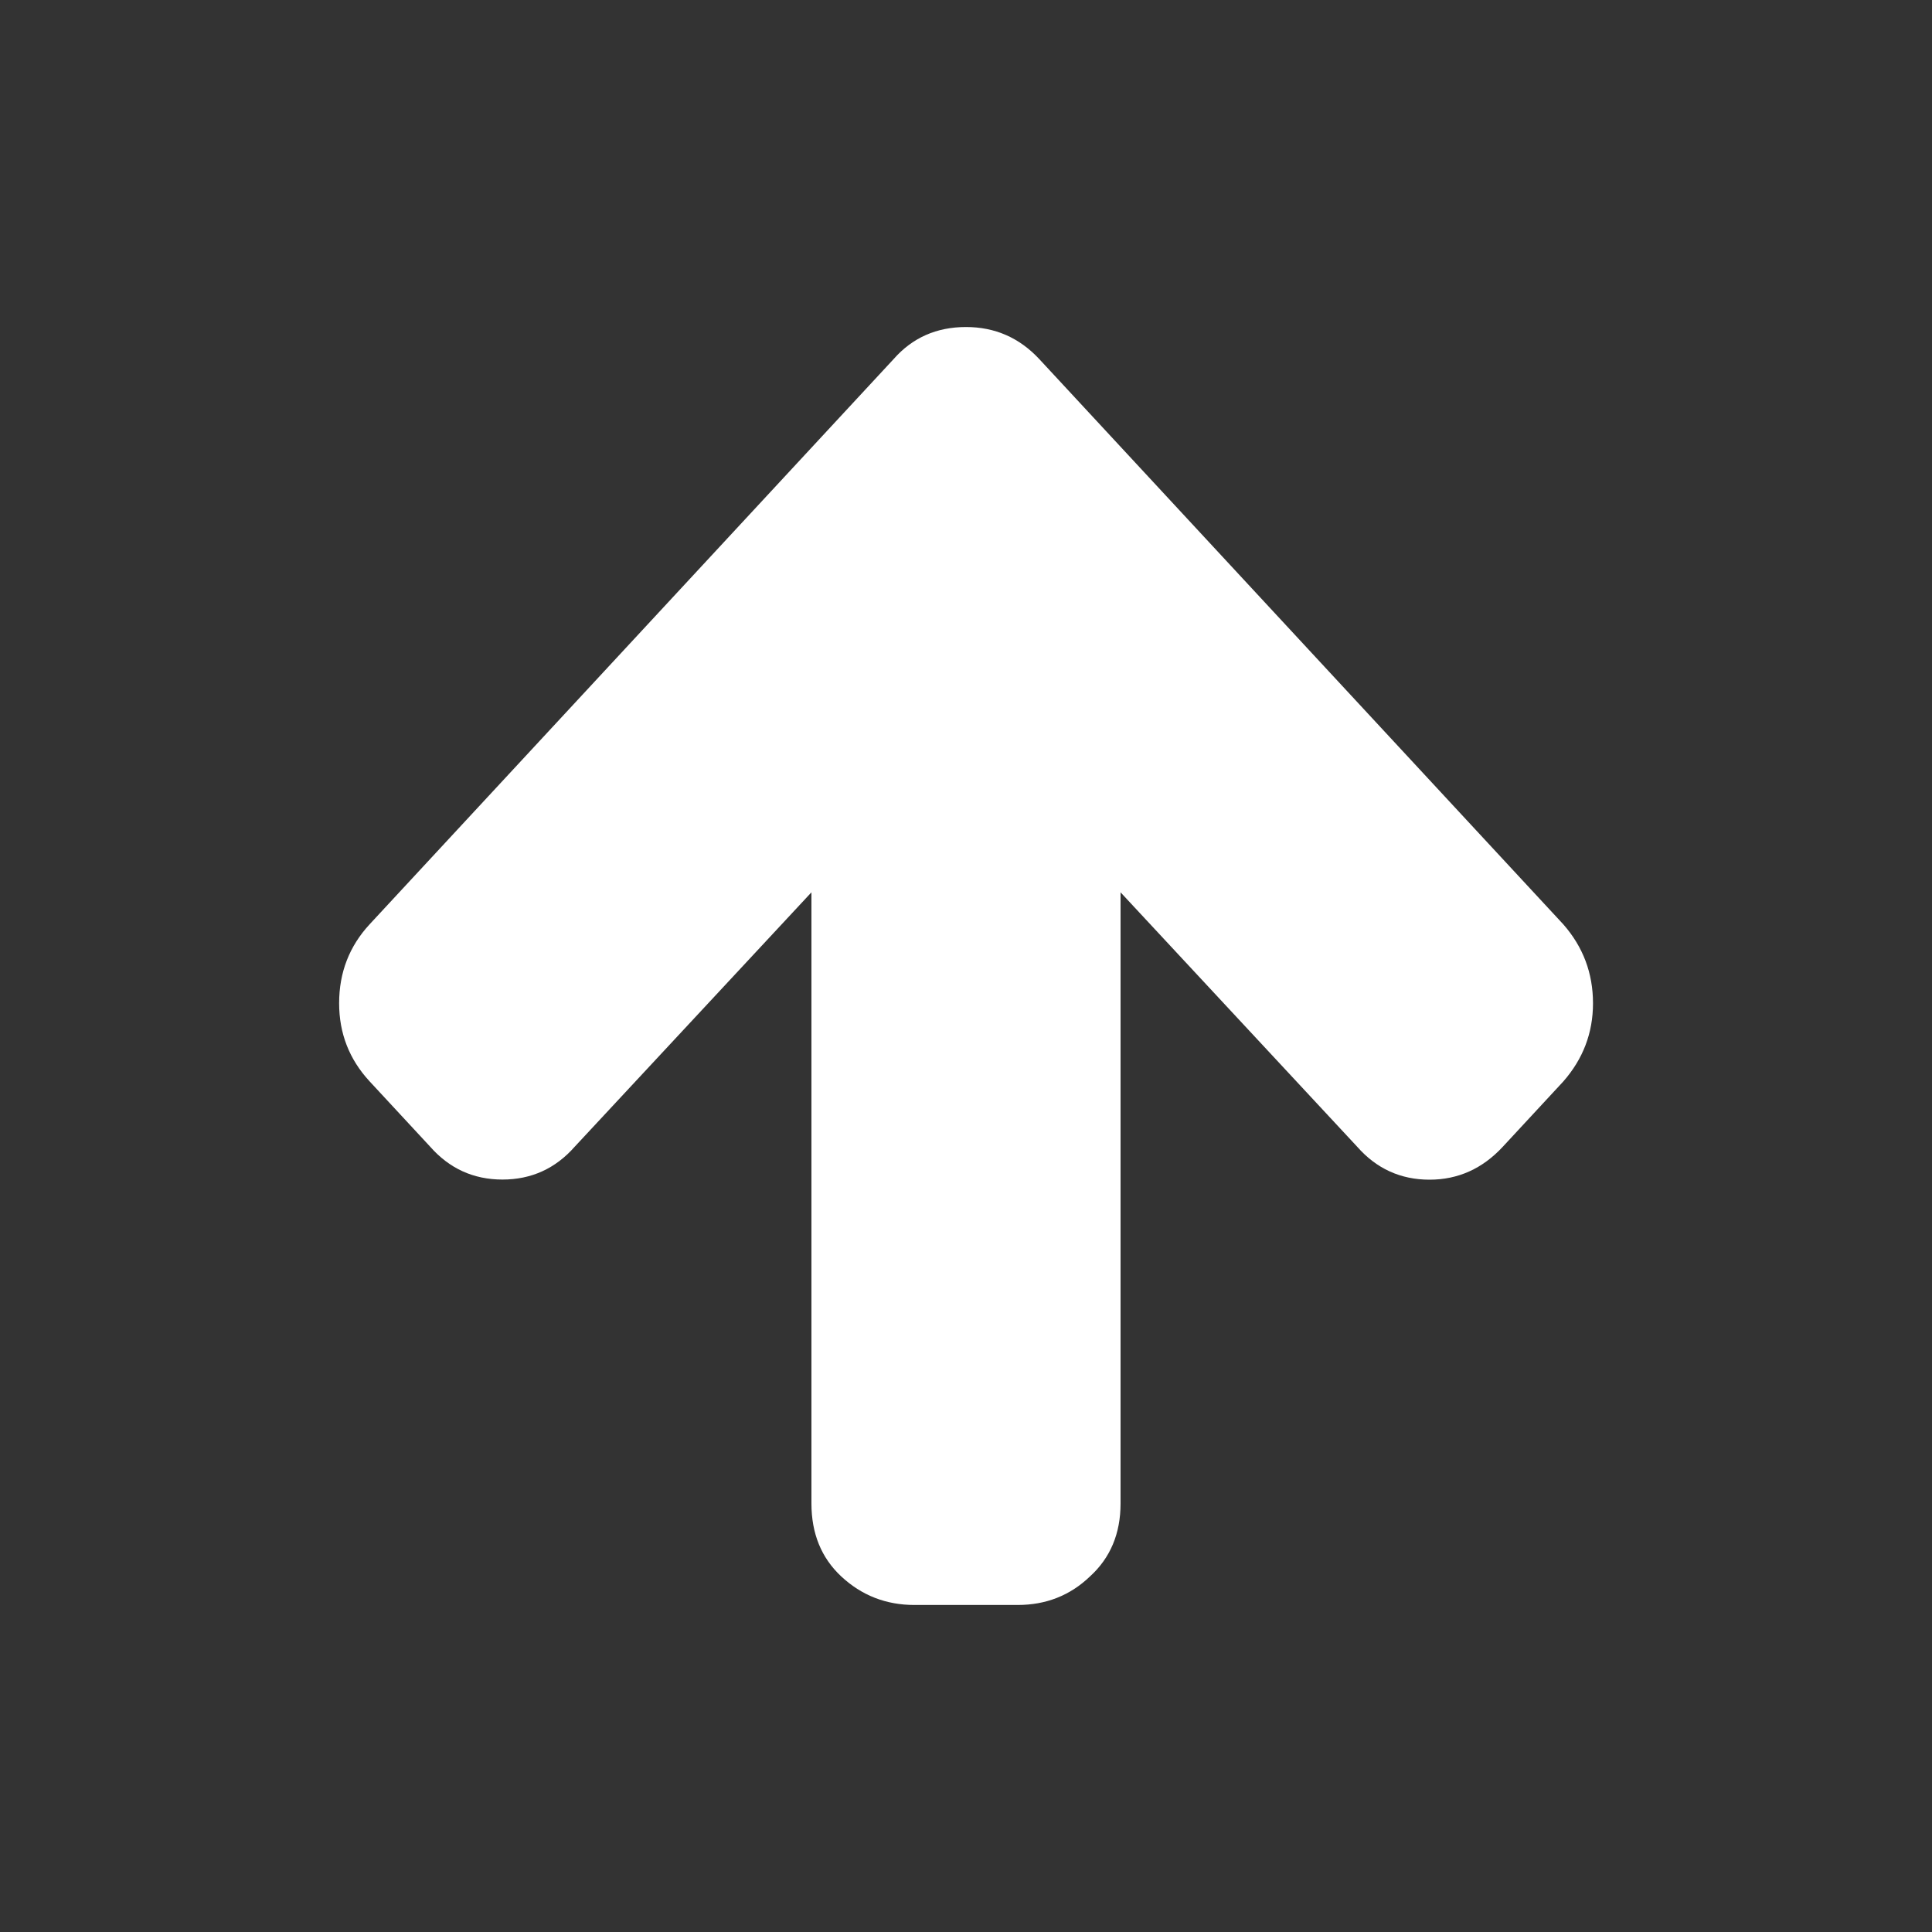 <?xml version="1.0" encoding="UTF-8" standalone="no"?>
<!-- Created with Inkscape (http://www.inkscape.org/) -->

<svg
   xmlns:dc="http://purl.org/dc/elements/1.1/"
   xmlns:cc="http://creativecommons.org/ns#"
   xmlns:rdf="http://www.w3.org/1999/02/22-rdf-syntax-ns#"
   xmlns:svg="http://www.w3.org/2000/svg"
   xmlns="http://www.w3.org/2000/svg"
   xmlns:sodipodi="http://sodipodi.sourceforge.net/DTD/sodipodi-0.dtd"
   xmlns:inkscape="http://www.inkscape.org/namespaces/inkscape"
   width="15mm"
   height="15mm"
   viewBox="0 0 15 15"
   version="1.1"
   id="svg8"
   inkscape:version="0.92.4 (5da689c313, 2019-01-14)"
   sodipodi:docname="arrow.svg">
  <rect x="0" y="0" width="15" height="15" fill="#333333" stroke="none"/>
  <defs
     id="defs2" />
  <sodipodi:namedview
     id="base"
     pagecolor="#444444"
     bordercolor="#666666"
     borderopacity="1.0"
     inkscape:pageopacity="0"
     inkscape:pageshadow="2"
     inkscape:zoom="5.6"
     inkscape:cx="36.40632"
     inkscape:cy="30.984302"
     inkscape:document-units="mm"
     inkscape:current-layer="layer1"
     showgrid="false"
     inkscape:window-width="1920"
     inkscape:window-height="996"
     inkscape:window-x="-8"
     inkscape:window-y="-8"
     inkscape:window-maximized="1" />
  <g
     inkscape:label="Layer 1"
     inkscape:groupmode="layer"
     id="layer1"
     transform="translate(0,-282)">
    <path
       inkscape:connector-curvature="0"
       id="path827"
       style="font-style:normal;font-weight:normal;font-size:10.583px;line-height:1.25;font-family:sans-serif;letter-spacing:0px;word-spacing:0px;fill:#ffffff;fill-opacity:1;stroke:none;stroke-width:0.291"
       d="m 12.368,289.79 q 0,0.344 -0.231,0.607 l -0.469,0.506 q -0.237,0.256 -0.569,0.256 -0.337,0 -0.562,-0.256 l -1.837,-1.975 v 4.745 q 0,0.35 -0.237,0.566 -0.231,0.222 -0.562,0.222 H 7.1 q -0.331,0 -0.569,-0.222 -0.231,-0.216 -0.231,-0.566 v -4.745 L 4.463,290.902 q -0.225,0.256 -0.562,0.256 -0.337,0 -0.562,-0.256 l -0.469,-0.506 q -0.237,-0.256 -0.237,-0.607 0,-0.357 0.237,-0.613 l 4.068,-4.388 q 0.219,-0.249 0.562,-0.249 0.337,0 0.569,0.249 l 4.068,4.388 q 0.231,0.263 0.231,0.613 z" />
  </g>
</svg>
